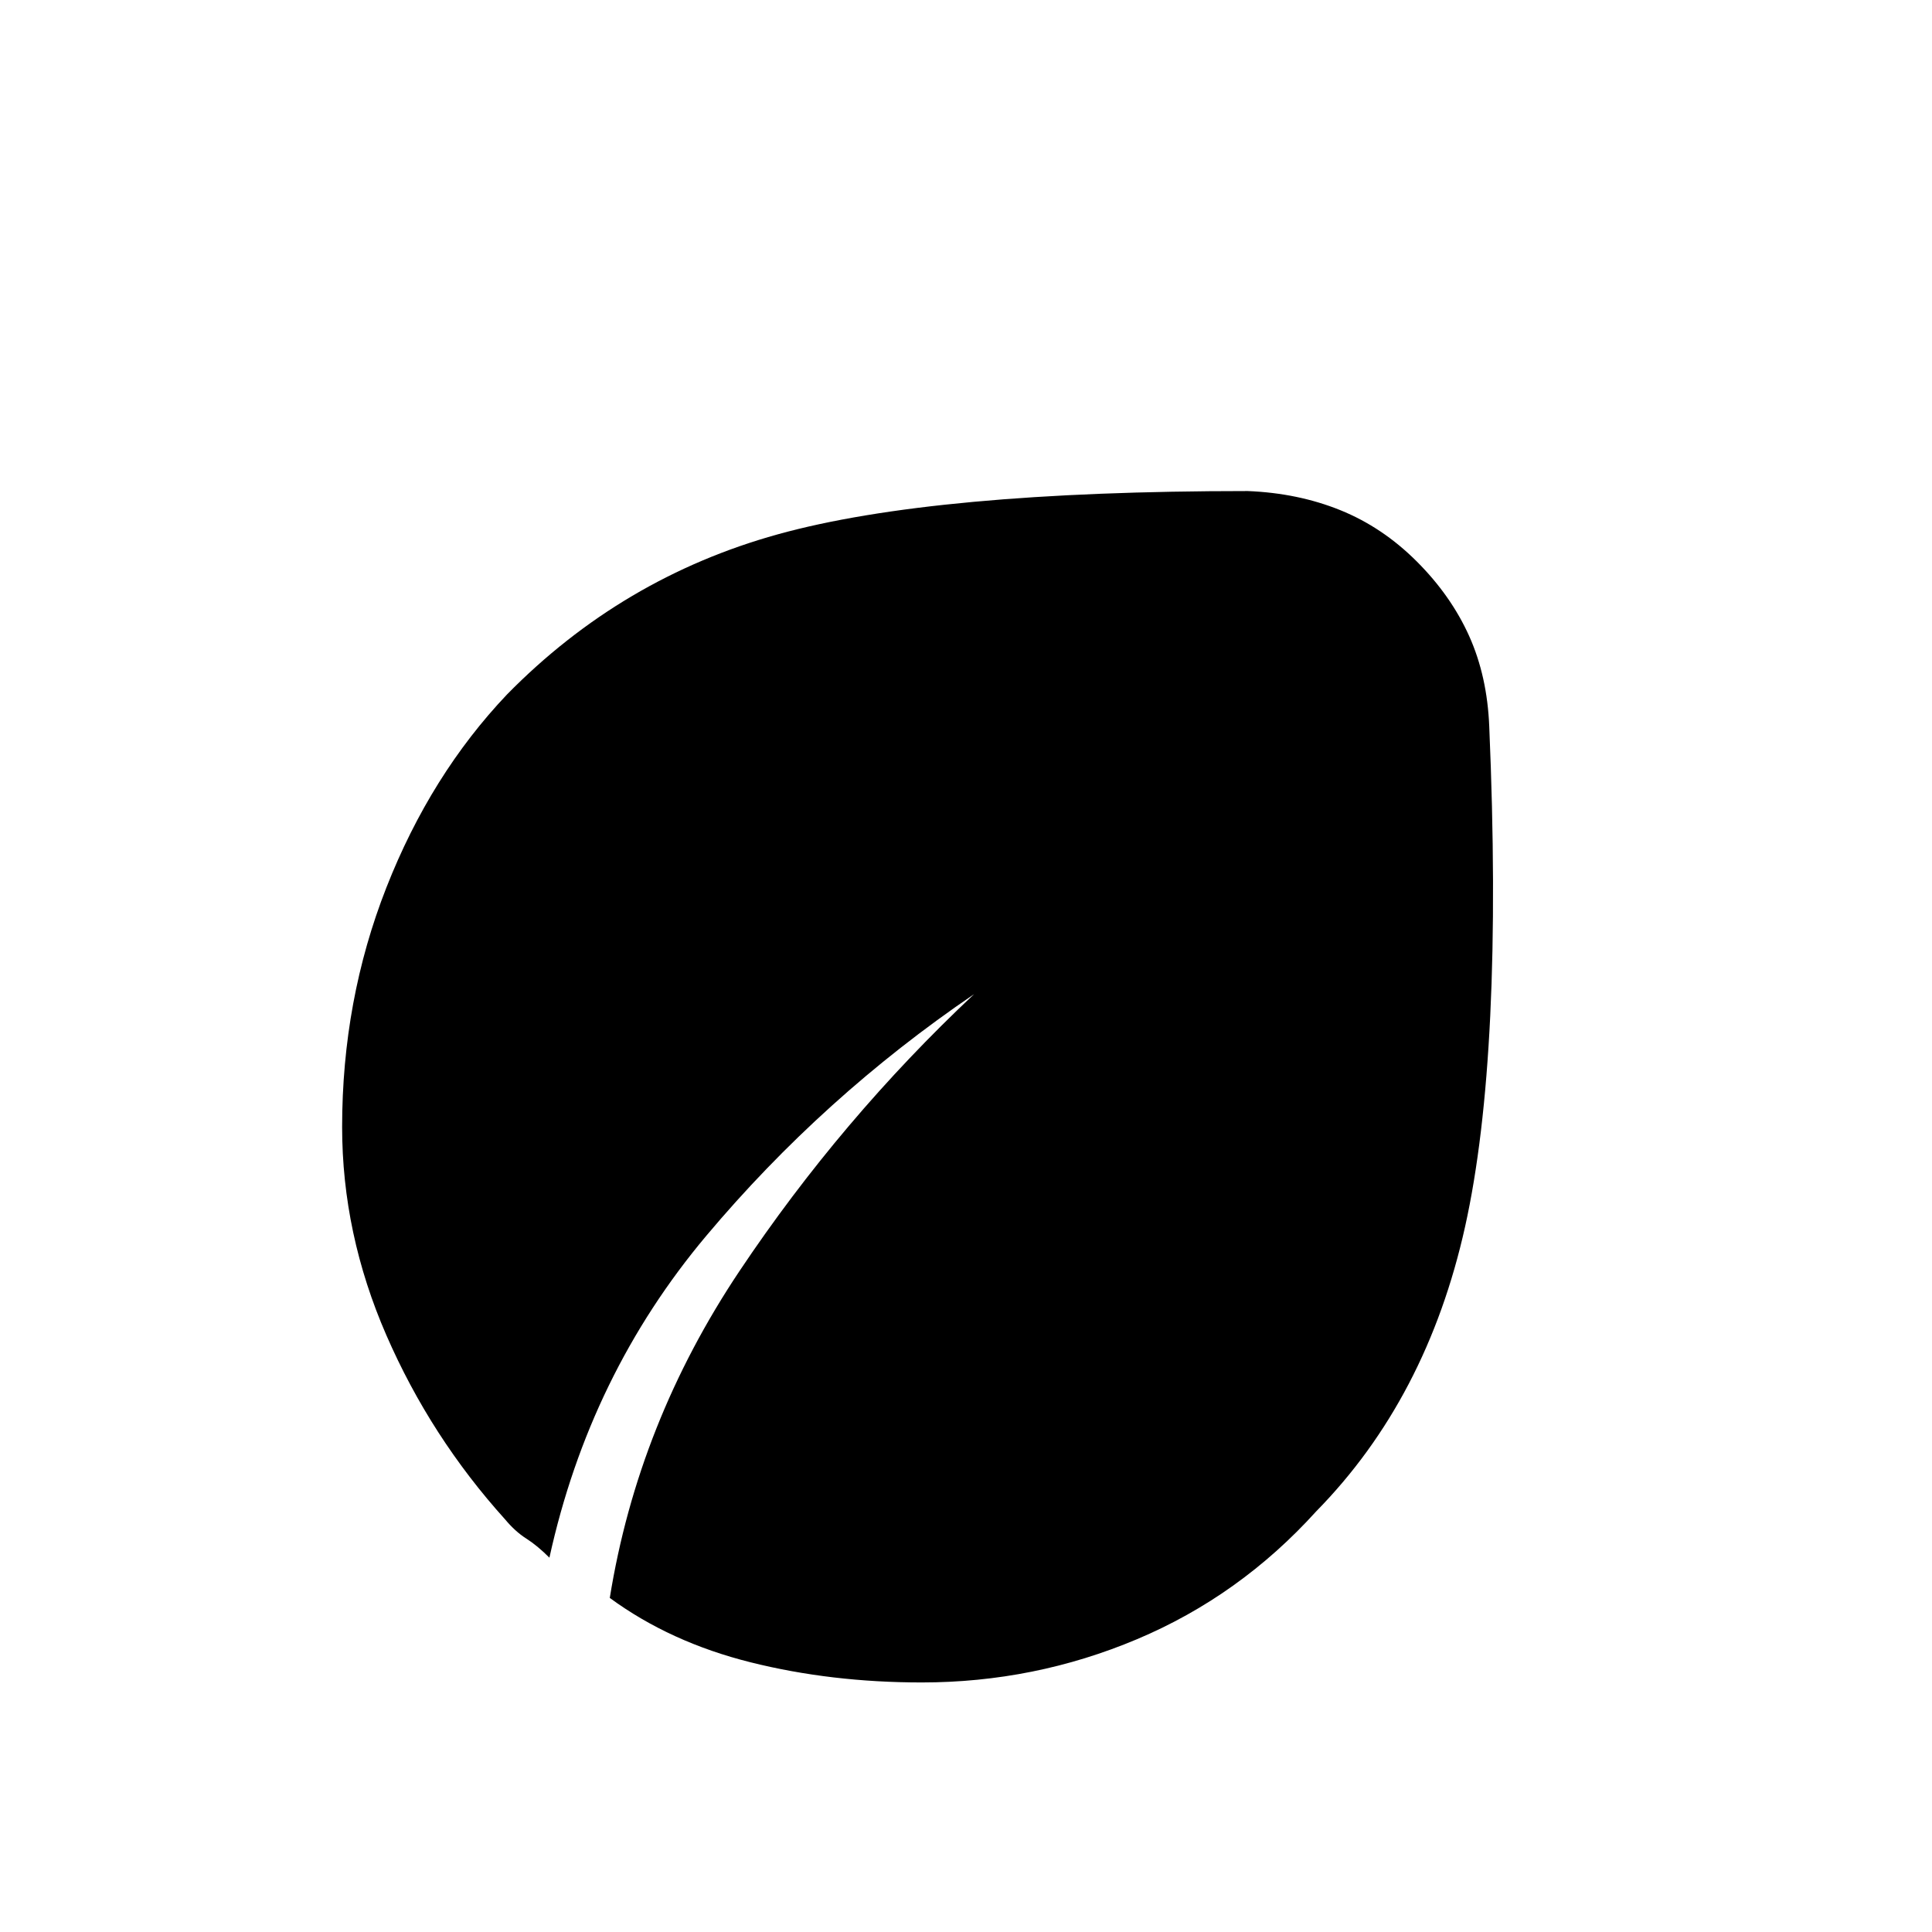 <svg xmlns="http://www.w3.org/2000/svg" height="20" viewBox="0 -960 960 960" width="20"><path d="M458-124q-45 0-85-10t-70-32q14-87 64.5-162.5T484-466q-75 51-133 120t-78 160q-6-6-11.5-9.5T251-205q-37-41-59-91.5T170-400q0-63 22-119t60-96q57-58 134.5-79.5T620-716q25 1 46 9.5t38 25.5q17 17 26 37t10 45q7 163-12 248.5T654-209q-38 42-89 63.5T458-124Z"/></svg>
